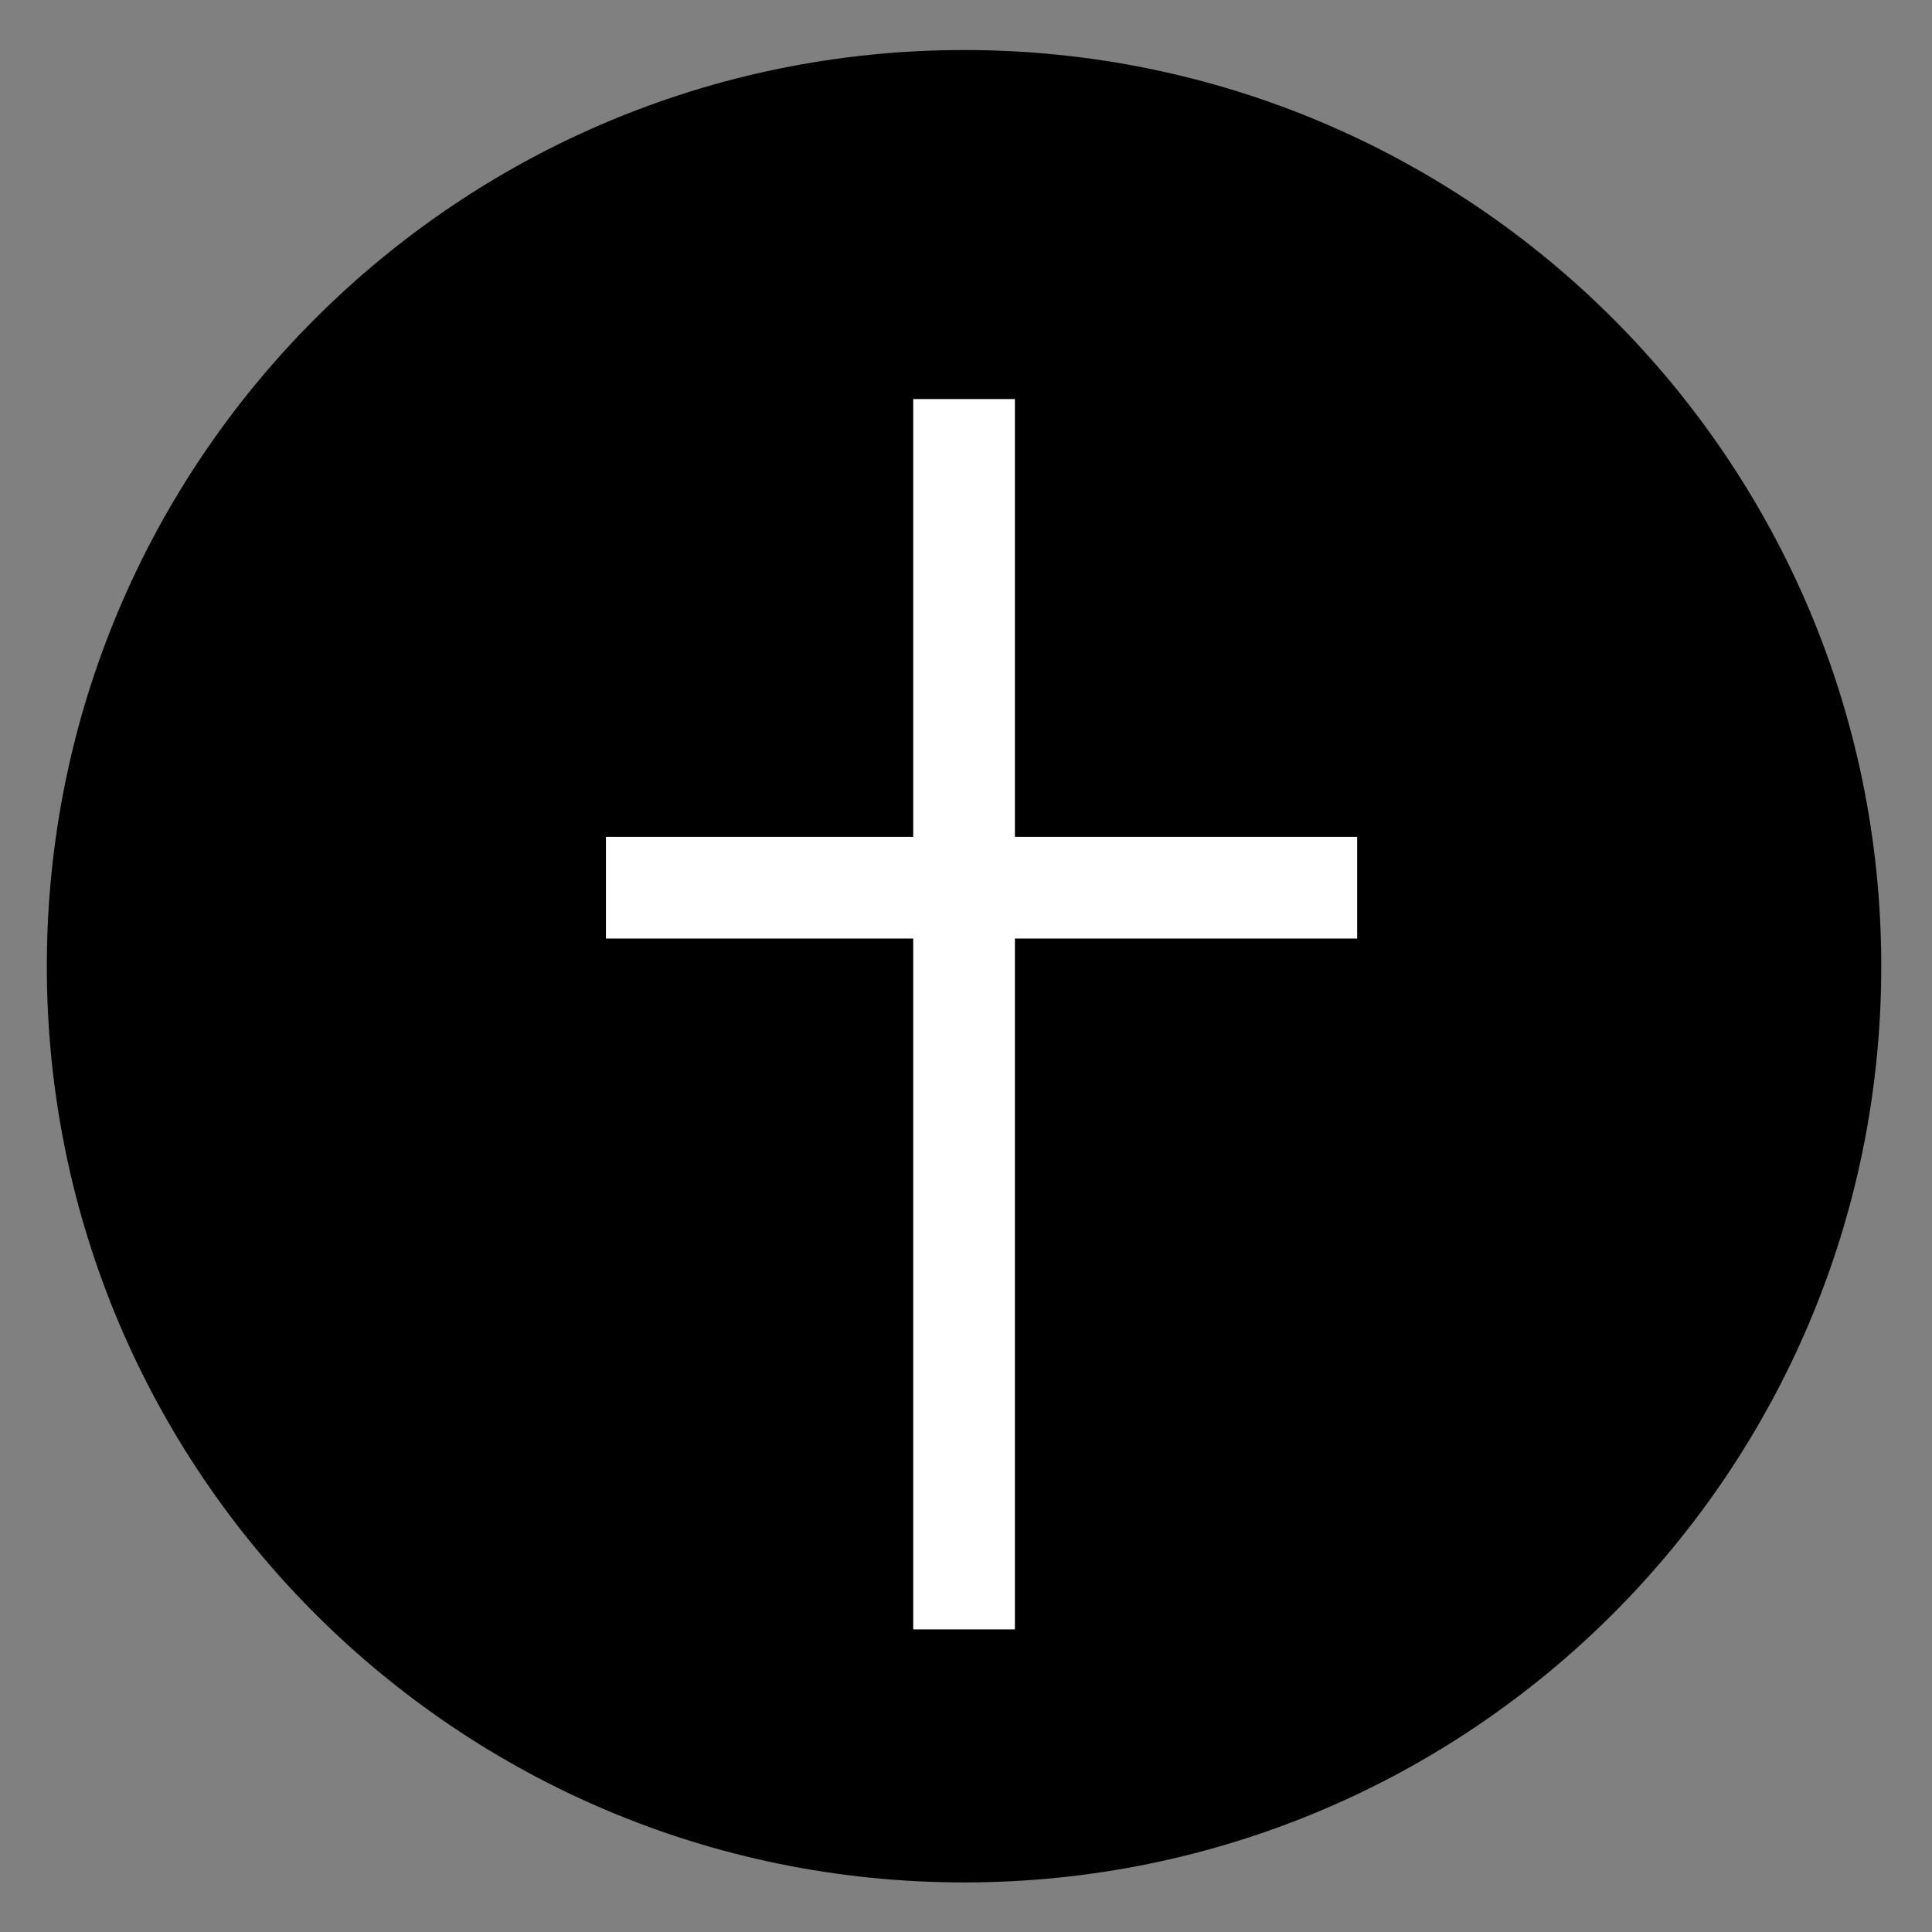 <svg width="38" height="38" viewBox="0 0 38 38" fill="none" xmlns="http://www.w3.org/2000/svg">
<rect x="0" y="0" width="38" height="38" fill="#808080" stroke="none"/>
<path d="M18.962 37.025C8.997 37.025 0.921 28.959 0.921 19.005C0.921 9.05 8.997 0.984 18.962 0.984C28.927 0.984 37.002 9.05 37.002 19.005C37.002 28.959 28.927 37.025 18.962 37.025Z" fill="black"/>
<path d="M18.962 7.849V32.048" stroke="white" stroke-width="2" stroke-miterlimit="10"/>
<path d="M26.694 17.46H11.918" stroke="white" stroke-width="2" stroke-miterlimit="10"/>
</svg>

